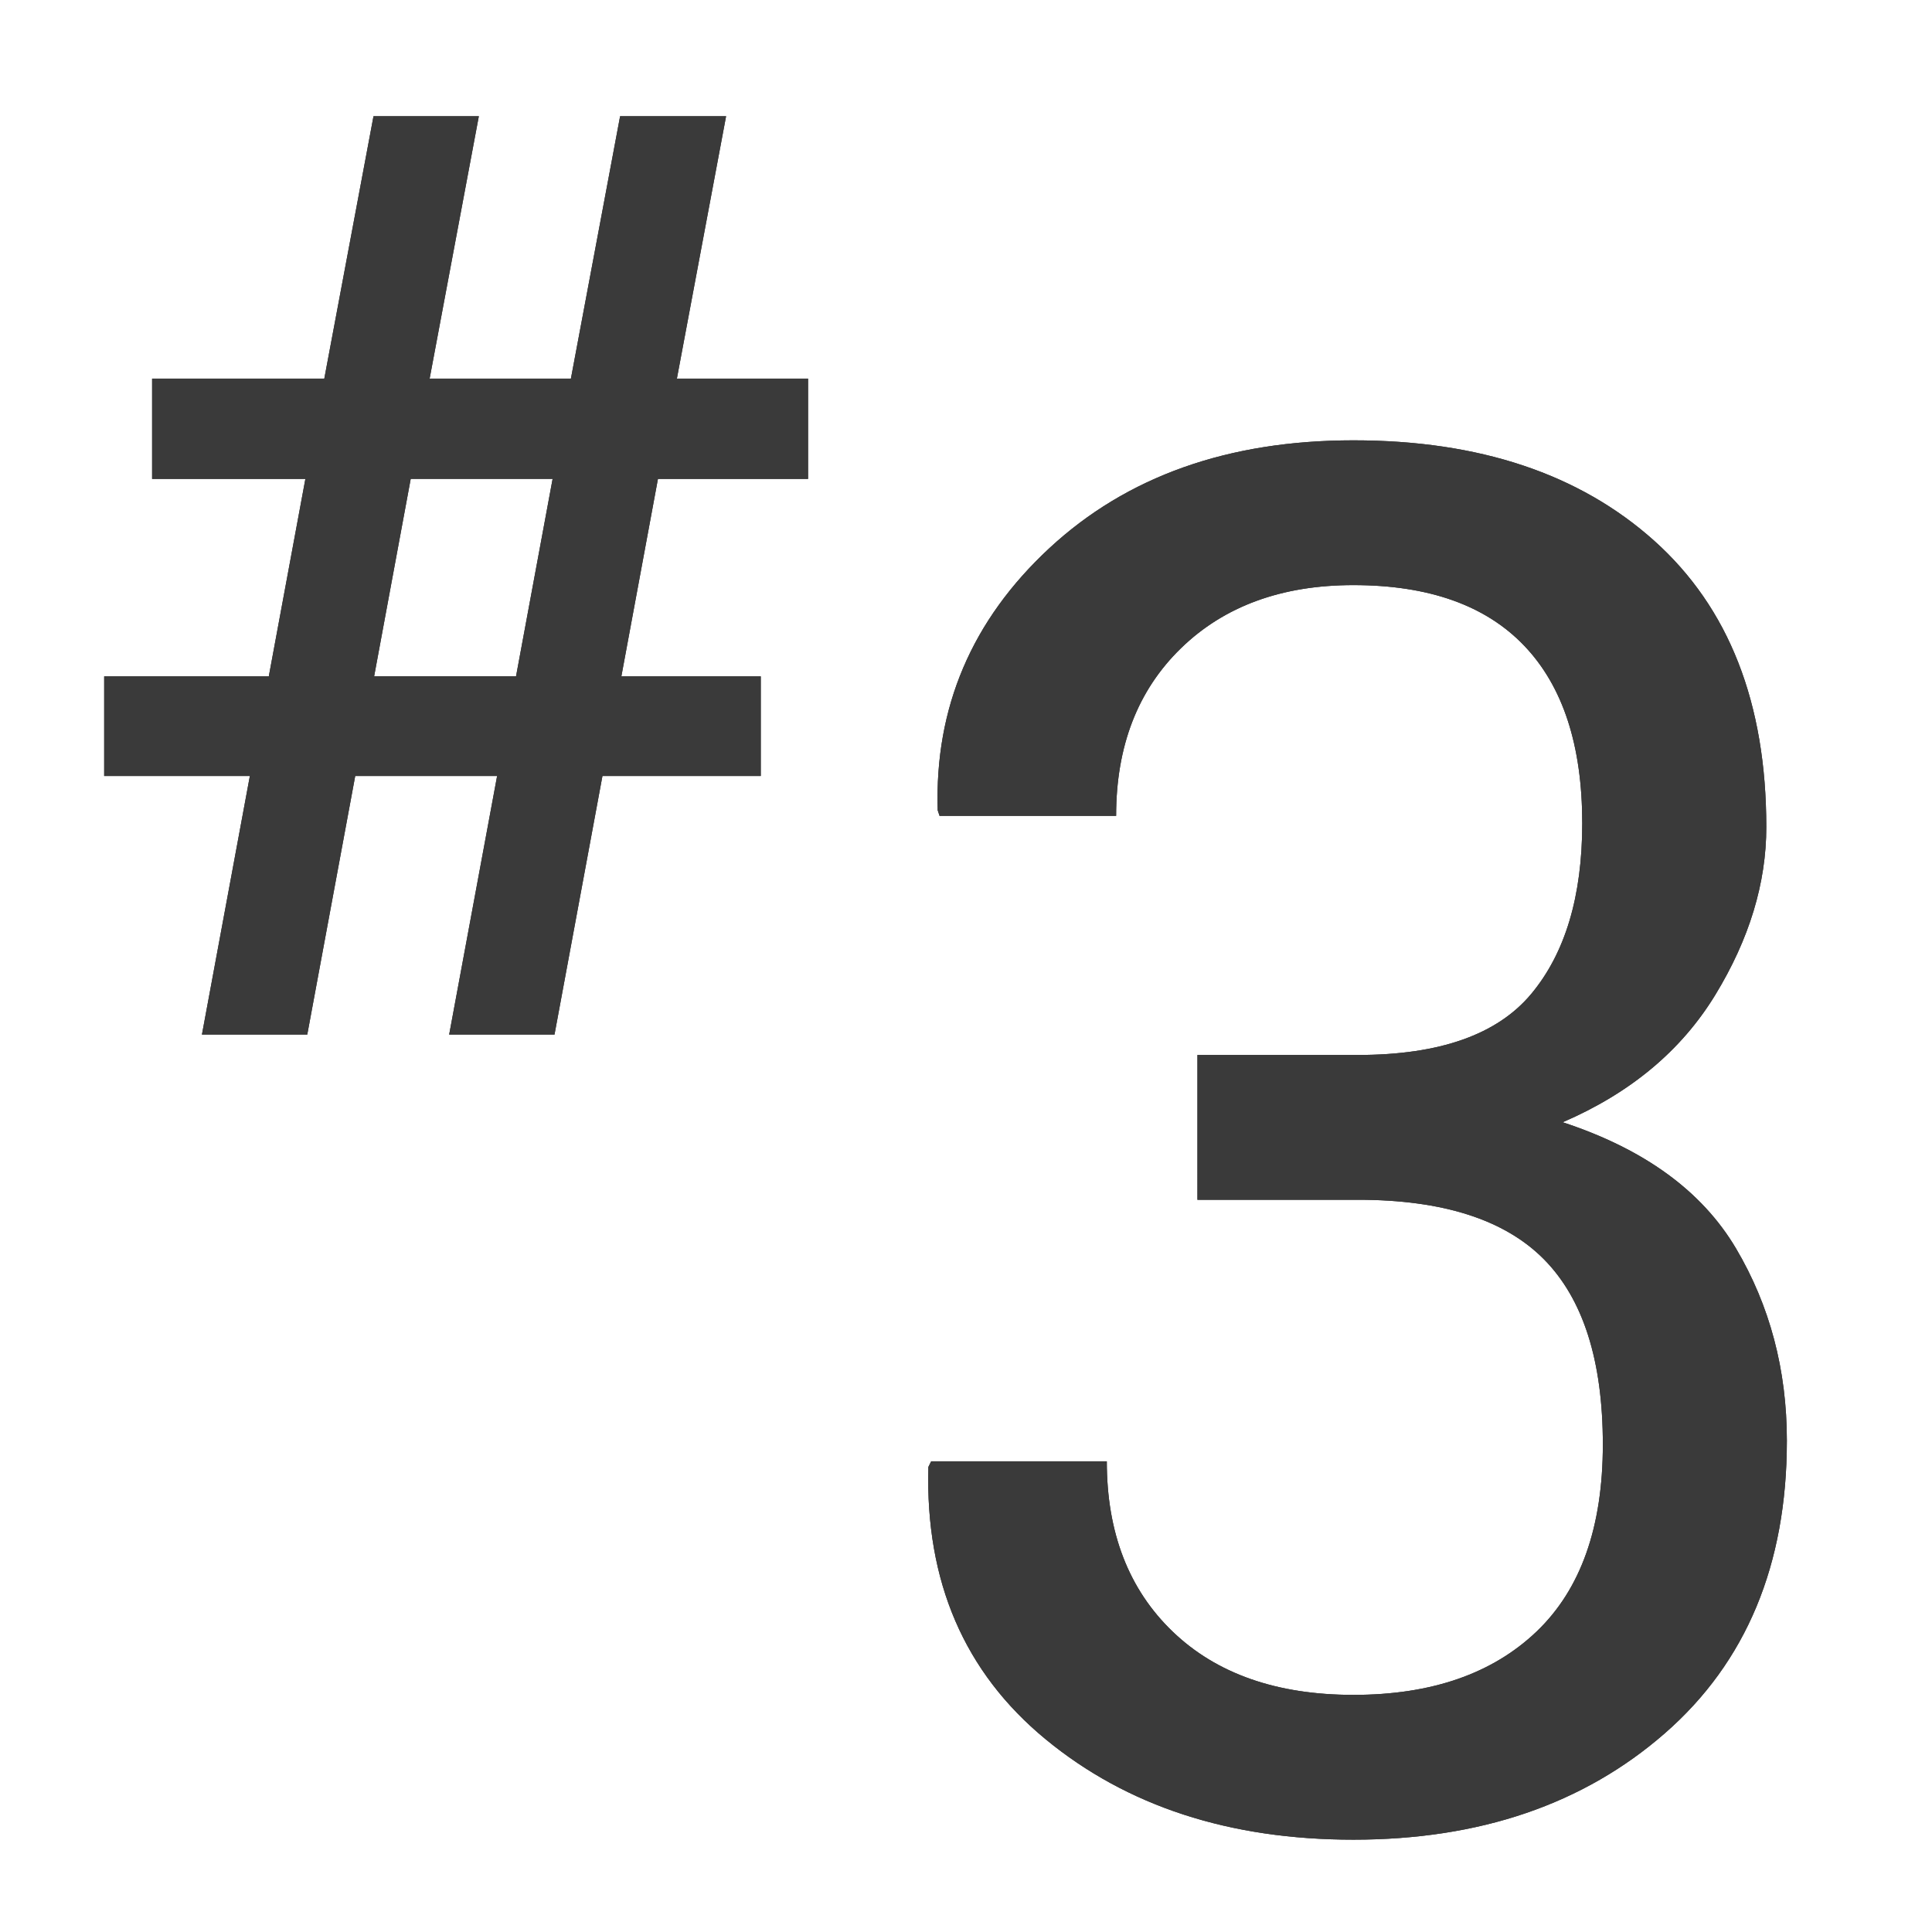 <?xml version="1.0" encoding="iso-8859-1"?>
<!-- Generator: Adobe Illustrator 17.1.0, SVG Export Plug-In . SVG Version: 6.00 Build 0)  -->
<!DOCTYPE svg PUBLIC "-//W3C//DTD SVG 1.1//EN" "http://www.w3.org/Graphics/SVG/1.1/DTD/svg11.dtd">
<svg version="1.1" xmlns="http://www.w3.org/2000/svg" xmlns:xlink="http://www.w3.org/1999/xlink" x="0px" y="0px" width="120px"
	 height="120px" viewBox="0 0 120 120" enable-background="new 0 0 120 120" xml:space="preserve">
<g id="Layer_4" display="none">
	<circle display="inline" opacity="0.5" fill="#DF1F26" cx="60.125" cy="60" r="60"/>
	<rect x="6.625" y="6.5" display="inline" opacity="0.5" fill="#3B4FA1" width="107" height="107"/>
</g>
<g id="normal">
	<g>
		<path fill="#3A3A3A" d="M30.877,48.197h-8.814l-2.978,16.062h-6.542l2.977-16.062H6.471v-6.189h10.225l2.272-12.262h-9.52v-6.229
			h10.695l3.056-16.297h6.542l-3.056,16.297h8.775l3.056-16.297h6.582l-3.056,16.297h8.148v6.229h-9.324l-2.272,12.262h8.658v6.189
			h-9.833l-2.978,16.062h-6.542L30.877,48.197z M23.238,42.007h8.814l2.272-12.262H25.51L23.238,42.007z"/>
	</g>
	<g>
		<path fill="#3A3A3A" d="M74.372,65.526h9.979c5.066,0,8.654-1.267,10.763-3.8c2.107-2.533,3.162-6.063,3.162-10.589
			c0-4.835-1.199-8.509-3.598-11.024c-2.398-2.514-5.938-3.771-10.617-3.771c-4.449,0-8.018,1.306-10.705,3.917
			c-2.689,2.611-4.032,6.083-4.032,10.415H58.358l-0.116-0.348c-0.194-6.382,2.118-11.807,6.933-16.275
			c4.816-4.467,11.111-6.701,18.887-6.701c7.813,0,14.041,2.08,18.683,6.237c4.642,4.158,6.963,10.086,6.963,17.783
			c0,3.481-1.055,6.954-3.163,10.415c-2.108,3.462-5.271,6.103-9.486,7.92c5.067,1.663,8.654,4.274,10.764,7.833
			c2.107,3.559,3.162,7.543,3.162,11.952c0,7.698-2.524,13.751-7.572,18.161c-5.048,4.409-11.498,6.614-19.35,6.614
			c-7.698,0-14.07-2.079-19.118-6.237s-7.476-9.796-7.282-16.913l0.174-0.349h10.908c0,4.432,1.364,7.956,4.091,10.576
			c2.728,2.62,6.47,3.93,11.228,3.93c4.834,0,8.625-1.311,11.372-3.931c2.746-2.62,4.119-6.493,4.119-11.618
			c0-5.202-1.219-9.037-3.655-11.503s-6.286-3.7-11.546-3.7h-9.979V65.526z"/>
	</g>
</g>
<g id="active">
	<g>
		<path fill="#3A3A3A" d="M30.877,48.197h-8.814l-2.978,16.062h-6.542l2.977-16.062H6.471v-6.189h10.225l2.272-12.262h-9.52v-6.229
			h10.695l3.056-16.297h6.542l-3.056,16.297h8.775l3.056-16.297h6.582l-3.056,16.297h8.148v6.229h-9.324l-2.272,12.262h8.658v6.189
			h-9.833l-2.978,16.062h-6.542L30.877,48.197z M23.238,42.007h8.814l2.272-12.262H25.51L23.238,42.007z"/>
	</g>
	<g>
		<path fill="#3A3A3A" d="M74.372,65.526h9.979c5.066,0,8.654-1.267,10.763-3.8c2.107-2.533,3.162-6.063,3.162-10.589
			c0-4.835-1.199-8.509-3.598-11.024c-2.398-2.514-5.938-3.771-10.617-3.771c-4.449,0-8.018,1.306-10.705,3.917
			c-2.689,2.611-4.032,6.083-4.032,10.415H58.358l-0.116-0.348c-0.194-6.382,2.118-11.807,6.933-16.275
			c4.816-4.467,11.111-6.701,18.887-6.701c7.813,0,14.041,2.08,18.683,6.237c4.642,4.158,6.963,10.086,6.963,17.783
			c0,3.481-1.055,6.954-3.163,10.415c-2.108,3.462-5.271,6.103-9.486,7.92c5.067,1.663,8.654,4.274,10.764,7.833
			c2.107,3.559,3.162,7.543,3.162,11.952c0,7.698-2.524,13.751-7.572,18.161c-5.048,4.409-11.498,6.614-19.35,6.614
			c-7.698,0-14.07-2.079-19.118-6.237s-7.476-9.796-7.282-16.913l0.174-0.349h10.908c0,4.432,1.364,7.956,4.091,10.576
			c2.728,2.62,6.47,3.93,11.228,3.93c4.834,0,8.625-1.311,11.372-3.931c2.746-2.62,4.119-6.493,4.119-11.618
			c0-5.202-1.219-9.037-3.655-11.503s-6.286-3.7-11.546-3.7h-9.979V65.526z"/>
	</g>
</g>
<g id="disabled" opacity="0.2">
	<g>
		<path fill="#3A3A3A" d="M30.877,48.197h-8.814l-2.978,16.062h-6.542l2.977-16.062H6.471v-6.189h10.225l2.272-12.262h-9.52v-6.229
			h10.695l3.056-16.297h6.542l-3.056,16.297h8.775l3.056-16.297h6.582l-3.056,16.297h8.148v6.229h-9.324l-2.272,12.262h8.658v6.189
			h-9.833l-2.978,16.062h-6.542L30.877,48.197z M23.238,42.007h8.814l2.272-12.262H25.51L23.238,42.007z"/>
	</g>
	<g>
		<path fill="#3A3A3A" d="M74.372,65.526h9.979c5.066,0,8.654-1.267,10.763-3.8c2.107-2.533,3.162-6.063,3.162-10.589
			c0-4.835-1.199-8.509-3.598-11.024c-2.398-2.514-5.938-3.771-10.617-3.771c-4.449,0-8.018,1.306-10.705,3.917
			c-2.689,2.611-4.032,6.083-4.032,10.415H58.358l-0.116-0.348c-0.194-6.382,2.118-11.807,6.933-16.275
			c4.816-4.467,11.111-6.701,18.887-6.701c7.813,0,14.041,2.08,18.683,6.237c4.642,4.158,6.963,10.086,6.963,17.783
			c0,3.481-1.055,6.954-3.163,10.415c-2.108,3.462-5.271,6.103-9.486,7.92c5.067,1.663,8.654,4.274,10.764,7.833
			c2.107,3.559,3.162,7.543,3.162,11.952c0,7.698-2.524,13.751-7.572,18.161c-5.048,4.409-11.498,6.614-19.35,6.614
			c-7.698,0-14.07-2.079-19.118-6.237s-7.476-9.796-7.282-16.913l0.174-0.349h10.908c0,4.432,1.364,7.956,4.091,10.576
			c2.728,2.62,6.47,3.93,11.228,3.93c4.834,0,8.625-1.311,11.372-3.931c2.746-2.62,4.119-6.493,4.119-11.618
			c0-5.202-1.219-9.037-3.655-11.503s-6.286-3.7-11.546-3.7h-9.979V65.526z"/>
	</g>
</g>
</svg>
